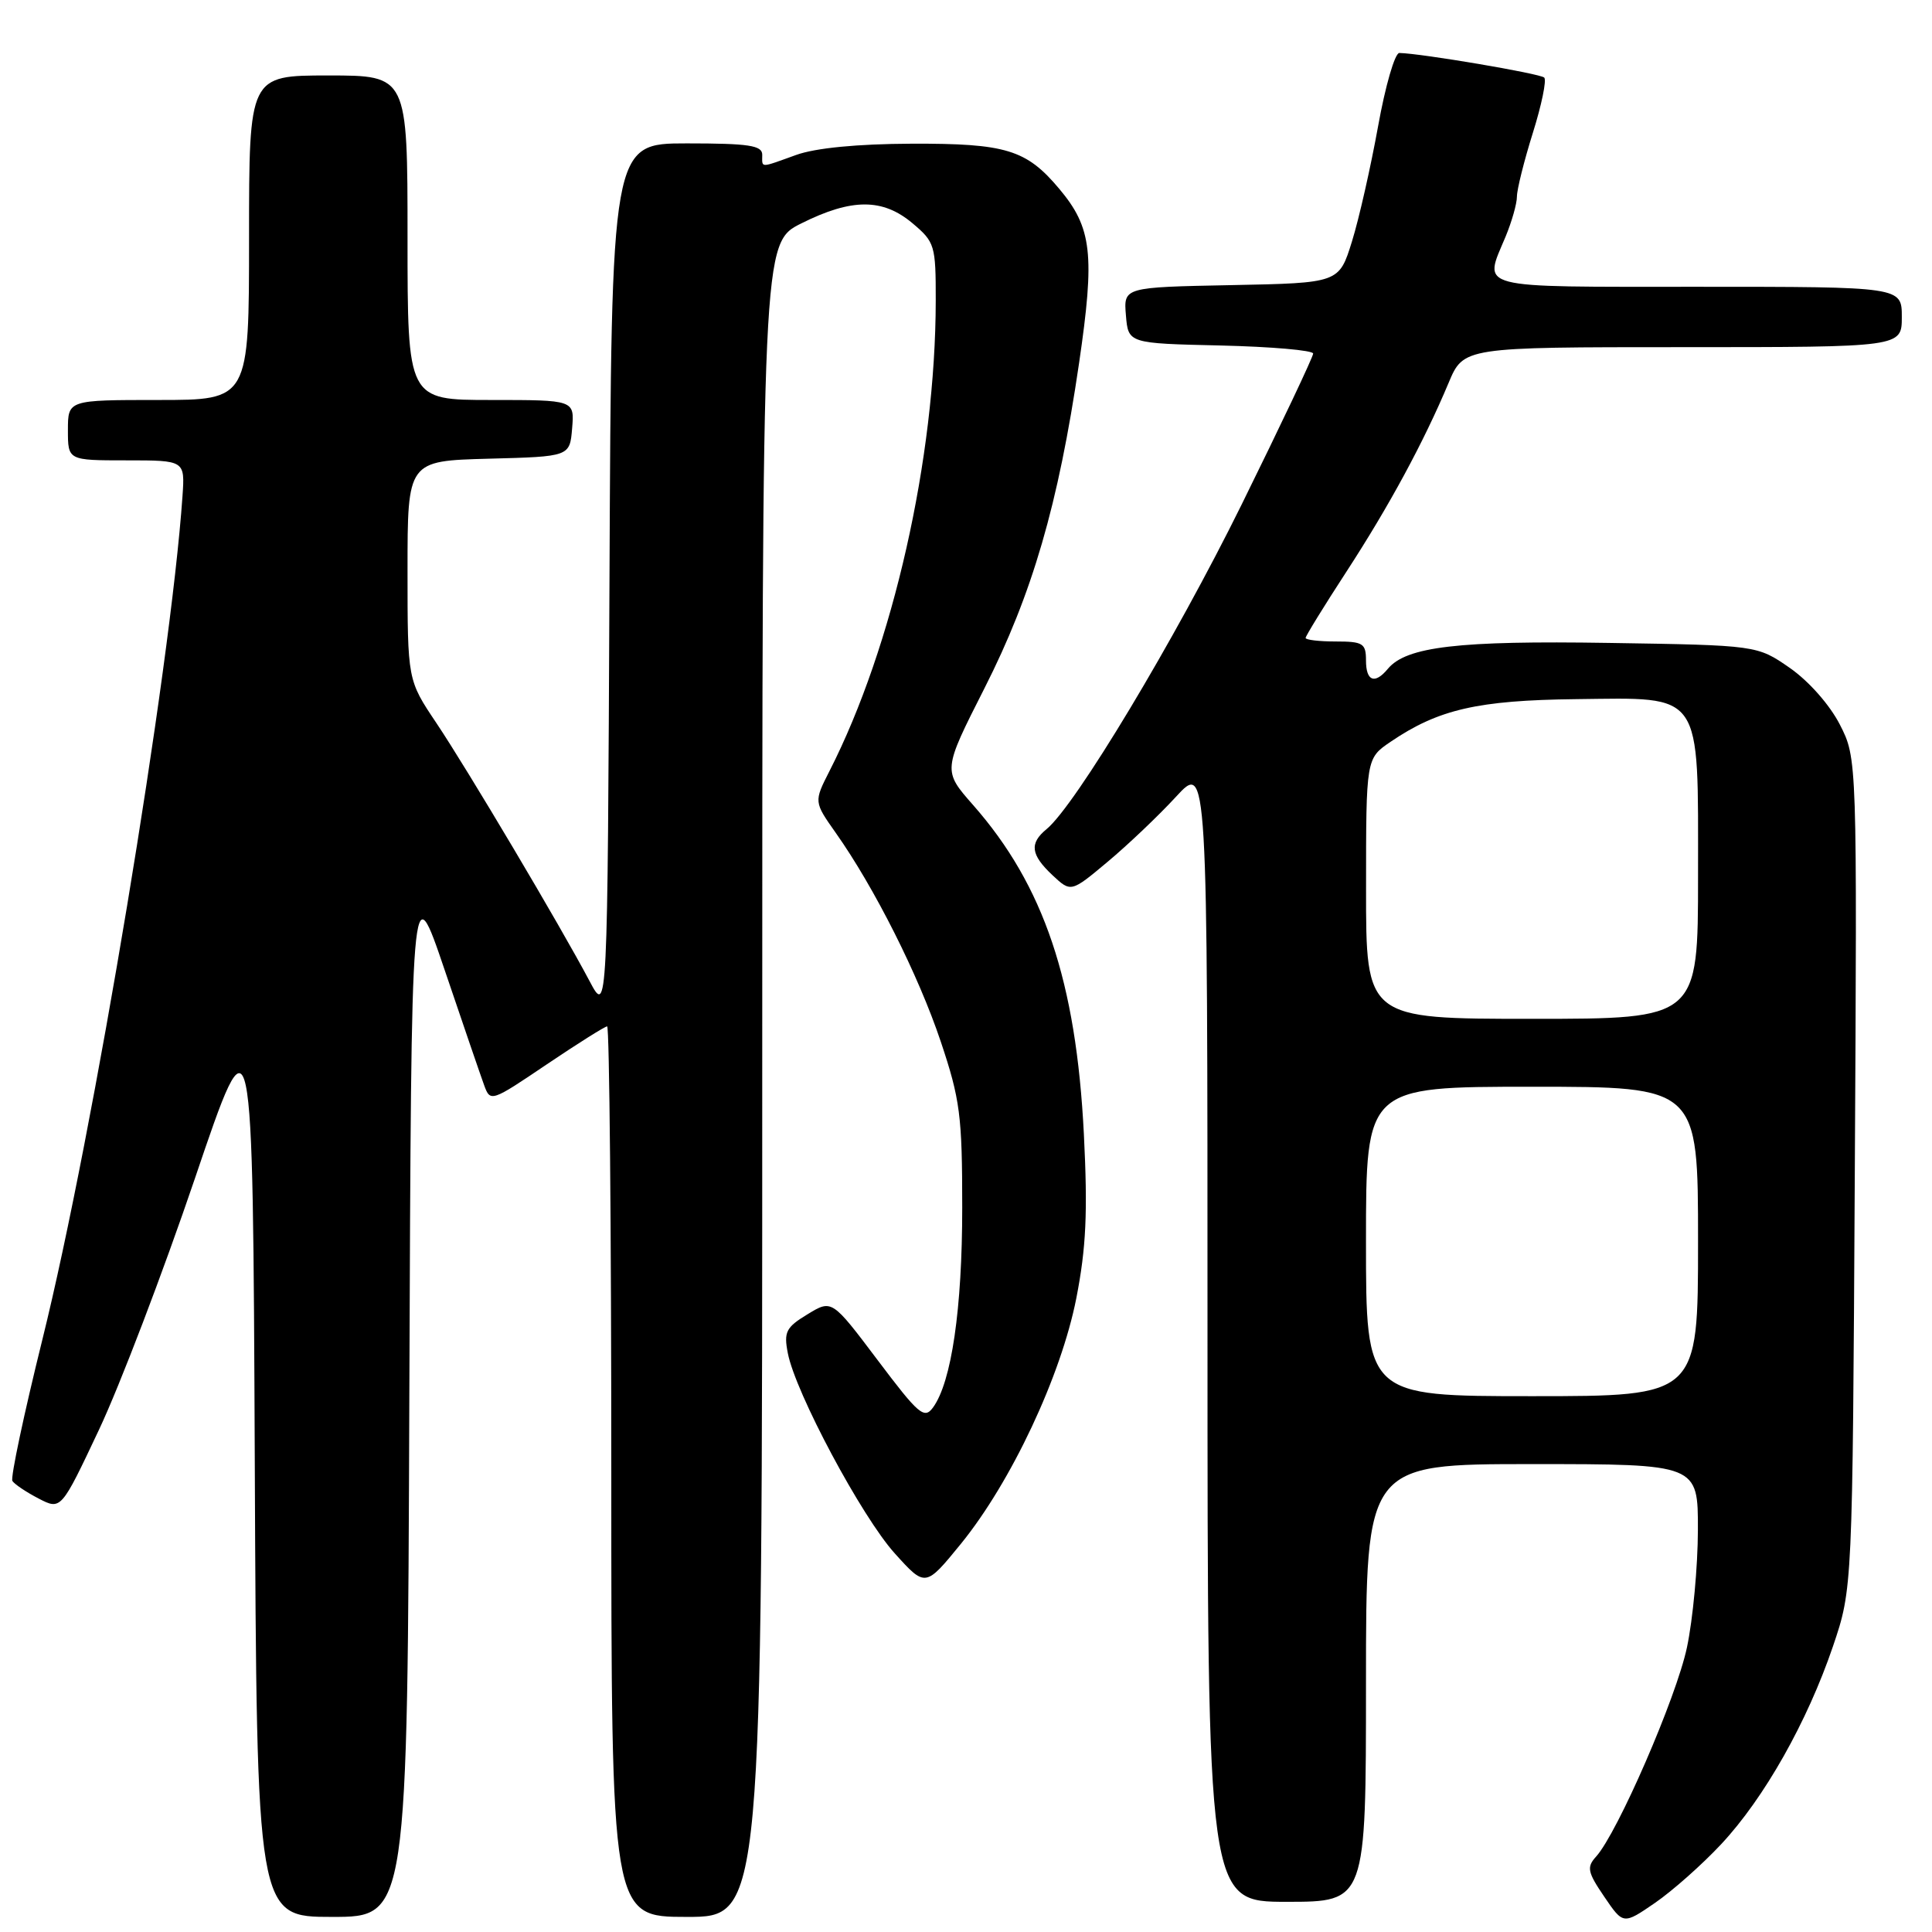 <?xml version="1.0" encoding="UTF-8" standalone="no"?>
<!DOCTYPE svg PUBLIC "-//W3C//DTD SVG 1.1//EN" "http://www.w3.org/Graphics/SVG/1.1/DTD/svg11.dtd" >
<svg xmlns="http://www.w3.org/2000/svg" xmlns:xlink="http://www.w3.org/1999/xlink" version="1.1" viewBox="0 0 256 256">
 <g >
 <path fill="currentColor"
d=" M 228.07 244.36 C 233.77 238.26 239.47 228.16 242.87 218.17 C 245.47 210.50 245.47 210.50 245.77 155.50 C 246.08 100.50 246.08 100.50 243.79 96.01 C 242.45 93.40 239.69 90.27 237.17 88.51 C 232.83 85.50 232.83 85.50 213.17 85.19 C 193.26 84.87 186.34 85.68 183.90 88.62 C 182.16 90.72 181.00 90.27 181.00 87.50 C 181.00 85.25 180.60 85.00 177.00 85.00 C 174.80 85.00 173.00 84.79 173.00 84.53 C 173.00 84.28 175.42 80.34 178.39 75.78 C 184.09 67.02 188.65 58.58 191.94 50.75 C 193.93 46.00 193.93 46.00 222.96 46.00 C 252.00 46.00 252.00 46.00 252.00 42.00 C 252.00 38.00 252.00 38.00 225.00 38.00 C 195.06 38.00 196.56 38.39 199.50 31.35 C 200.32 29.37 201.00 26.99 201.00 26.05 C 201.00 25.11 201.95 21.31 203.11 17.61 C 204.27 13.91 204.95 10.62 204.62 10.28 C 204.09 9.75 188.35 7.08 185.42 7.02 C 184.83 7.01 183.56 11.39 182.60 16.75 C 181.63 22.11 180.08 28.98 179.14 32.00 C 177.43 37.50 177.43 37.50 163.16 37.78 C 148.88 38.06 148.88 38.06 149.19 41.78 C 149.50 45.50 149.50 45.50 161.75 45.78 C 168.49 45.94 174.00 46.42 174.00 46.85 C 174.00 47.28 169.73 56.29 164.51 66.88 C 155.65 84.84 142.49 106.74 138.67 109.87 C 136.38 111.75 136.57 113.25 139.45 115.96 C 141.91 118.26 141.91 118.26 146.77 114.19 C 149.45 111.95 153.52 108.08 155.82 105.58 C 160.00 101.04 160.00 101.04 160.00 176.52 C 160.00 252.00 160.00 252.00 170.50 252.00 C 181.00 252.00 181.00 252.00 181.00 223.00 C 181.00 194.00 181.00 194.00 203.00 194.00 C 225.00 194.00 225.00 194.00 224.98 202.75 C 224.97 207.56 224.32 214.56 223.53 218.29 C 222.12 224.95 214.33 242.87 211.49 246.01 C 210.22 247.41 210.35 248.06 212.57 251.32 C 215.09 255.03 215.09 255.03 219.30 252.14 C 221.61 250.55 225.56 247.05 228.07 244.36 Z  M 54.24 184.75 C 54.50 115.50 54.50 115.50 58.91 128.50 C 61.33 135.65 63.69 142.53 64.15 143.79 C 64.97 146.05 65.08 146.01 72.44 141.04 C 76.55 138.27 80.16 136.00 80.45 136.00 C 80.75 136.00 81.00 162.55 81.00 195.00 C 81.00 254.00 81.00 254.00 91.00 254.00 C 101.00 254.00 101.00 254.00 101.00 143.09 C 101.00 32.18 101.00 32.18 106.20 29.59 C 112.87 26.26 116.97 26.26 120.92 29.59 C 123.87 32.07 124.00 32.51 123.99 39.84 C 123.97 60.71 118.33 85.67 109.91 102.17 C 107.84 106.24 107.84 106.24 110.75 110.37 C 115.86 117.60 121.71 129.23 124.65 138.00 C 127.22 145.67 127.50 147.81 127.50 160.00 C 127.50 173.45 126.08 183.14 123.63 186.50 C 122.47 188.08 121.74 187.46 116.29 180.22 C 110.23 172.18 110.23 172.18 107.00 174.15 C 104.15 175.88 103.84 176.48 104.39 179.30 C 105.39 184.52 114.18 200.98 118.56 205.83 C 122.62 210.33 122.62 210.33 127.32 204.57 C 133.99 196.37 140.60 182.30 142.62 172.01 C 143.92 165.34 144.14 160.67 143.62 150.29 C 142.60 130.05 138.32 117.32 128.94 106.67 C 124.92 102.10 124.92 102.10 130.44 91.21 C 136.79 78.69 140.23 66.87 142.98 48.13 C 145.10 33.67 144.70 30.18 140.34 25.00 C 135.99 19.82 133.28 19.00 120.80 19.04 C 113.58 19.07 108.05 19.61 105.50 20.53 C 100.60 22.29 101.00 22.30 101.00 20.50 C 101.00 19.27 99.22 19.00 91.01 19.00 C 81.02 19.00 81.02 19.00 80.76 76.75 C 80.50 134.50 80.50 134.50 78.12 130.00 C 74.19 122.58 61.91 101.90 57.82 95.80 C 54.00 90.11 54.00 90.11 54.00 75.59 C 54.00 61.07 54.00 61.07 64.75 60.78 C 75.50 60.50 75.50 60.50 75.81 56.75 C 76.12 53.00 76.12 53.00 65.06 53.00 C 54.00 53.00 54.00 53.00 54.00 31.50 C 54.00 10.00 54.00 10.00 43.50 10.00 C 33.00 10.00 33.00 10.00 33.00 31.50 C 33.00 53.00 33.00 53.00 21.00 53.00 C 9.00 53.00 9.00 53.00 9.00 57.00 C 9.00 61.00 9.00 61.00 16.76 61.00 C 24.51 61.00 24.51 61.00 24.18 65.75 C 22.58 88.86 12.39 150.17 5.62 177.48 C 3.17 187.36 1.38 195.80 1.64 196.23 C 1.91 196.66 3.47 197.71 5.11 198.56 C 8.09 200.10 8.09 200.10 13.12 189.44 C 15.89 183.57 21.60 168.59 25.83 156.14 C 33.50 133.50 33.50 133.50 33.76 193.75 C 34.02 254.00 34.02 254.00 44.00 254.00 C 53.99 254.00 53.99 254.00 54.24 184.75 Z  M 181.00 164.50 C 181.00 144.00 181.00 144.00 203.00 144.00 C 225.00 144.00 225.00 144.00 225.00 164.50 C 225.00 185.00 225.00 185.00 203.00 185.00 C 181.00 185.00 181.00 185.00 181.00 164.50 Z  M 181.01 117.75 C 181.01 100.50 181.01 100.50 184.26 98.29 C 190.59 93.99 195.81 92.79 208.83 92.64 C 225.76 92.45 225.00 91.34 225.00 116.11 C 225.00 135.00 225.00 135.00 203.00 135.00 C 181.00 135.00 181.00 135.00 181.01 117.75 Z "/>
</g>
</svg>